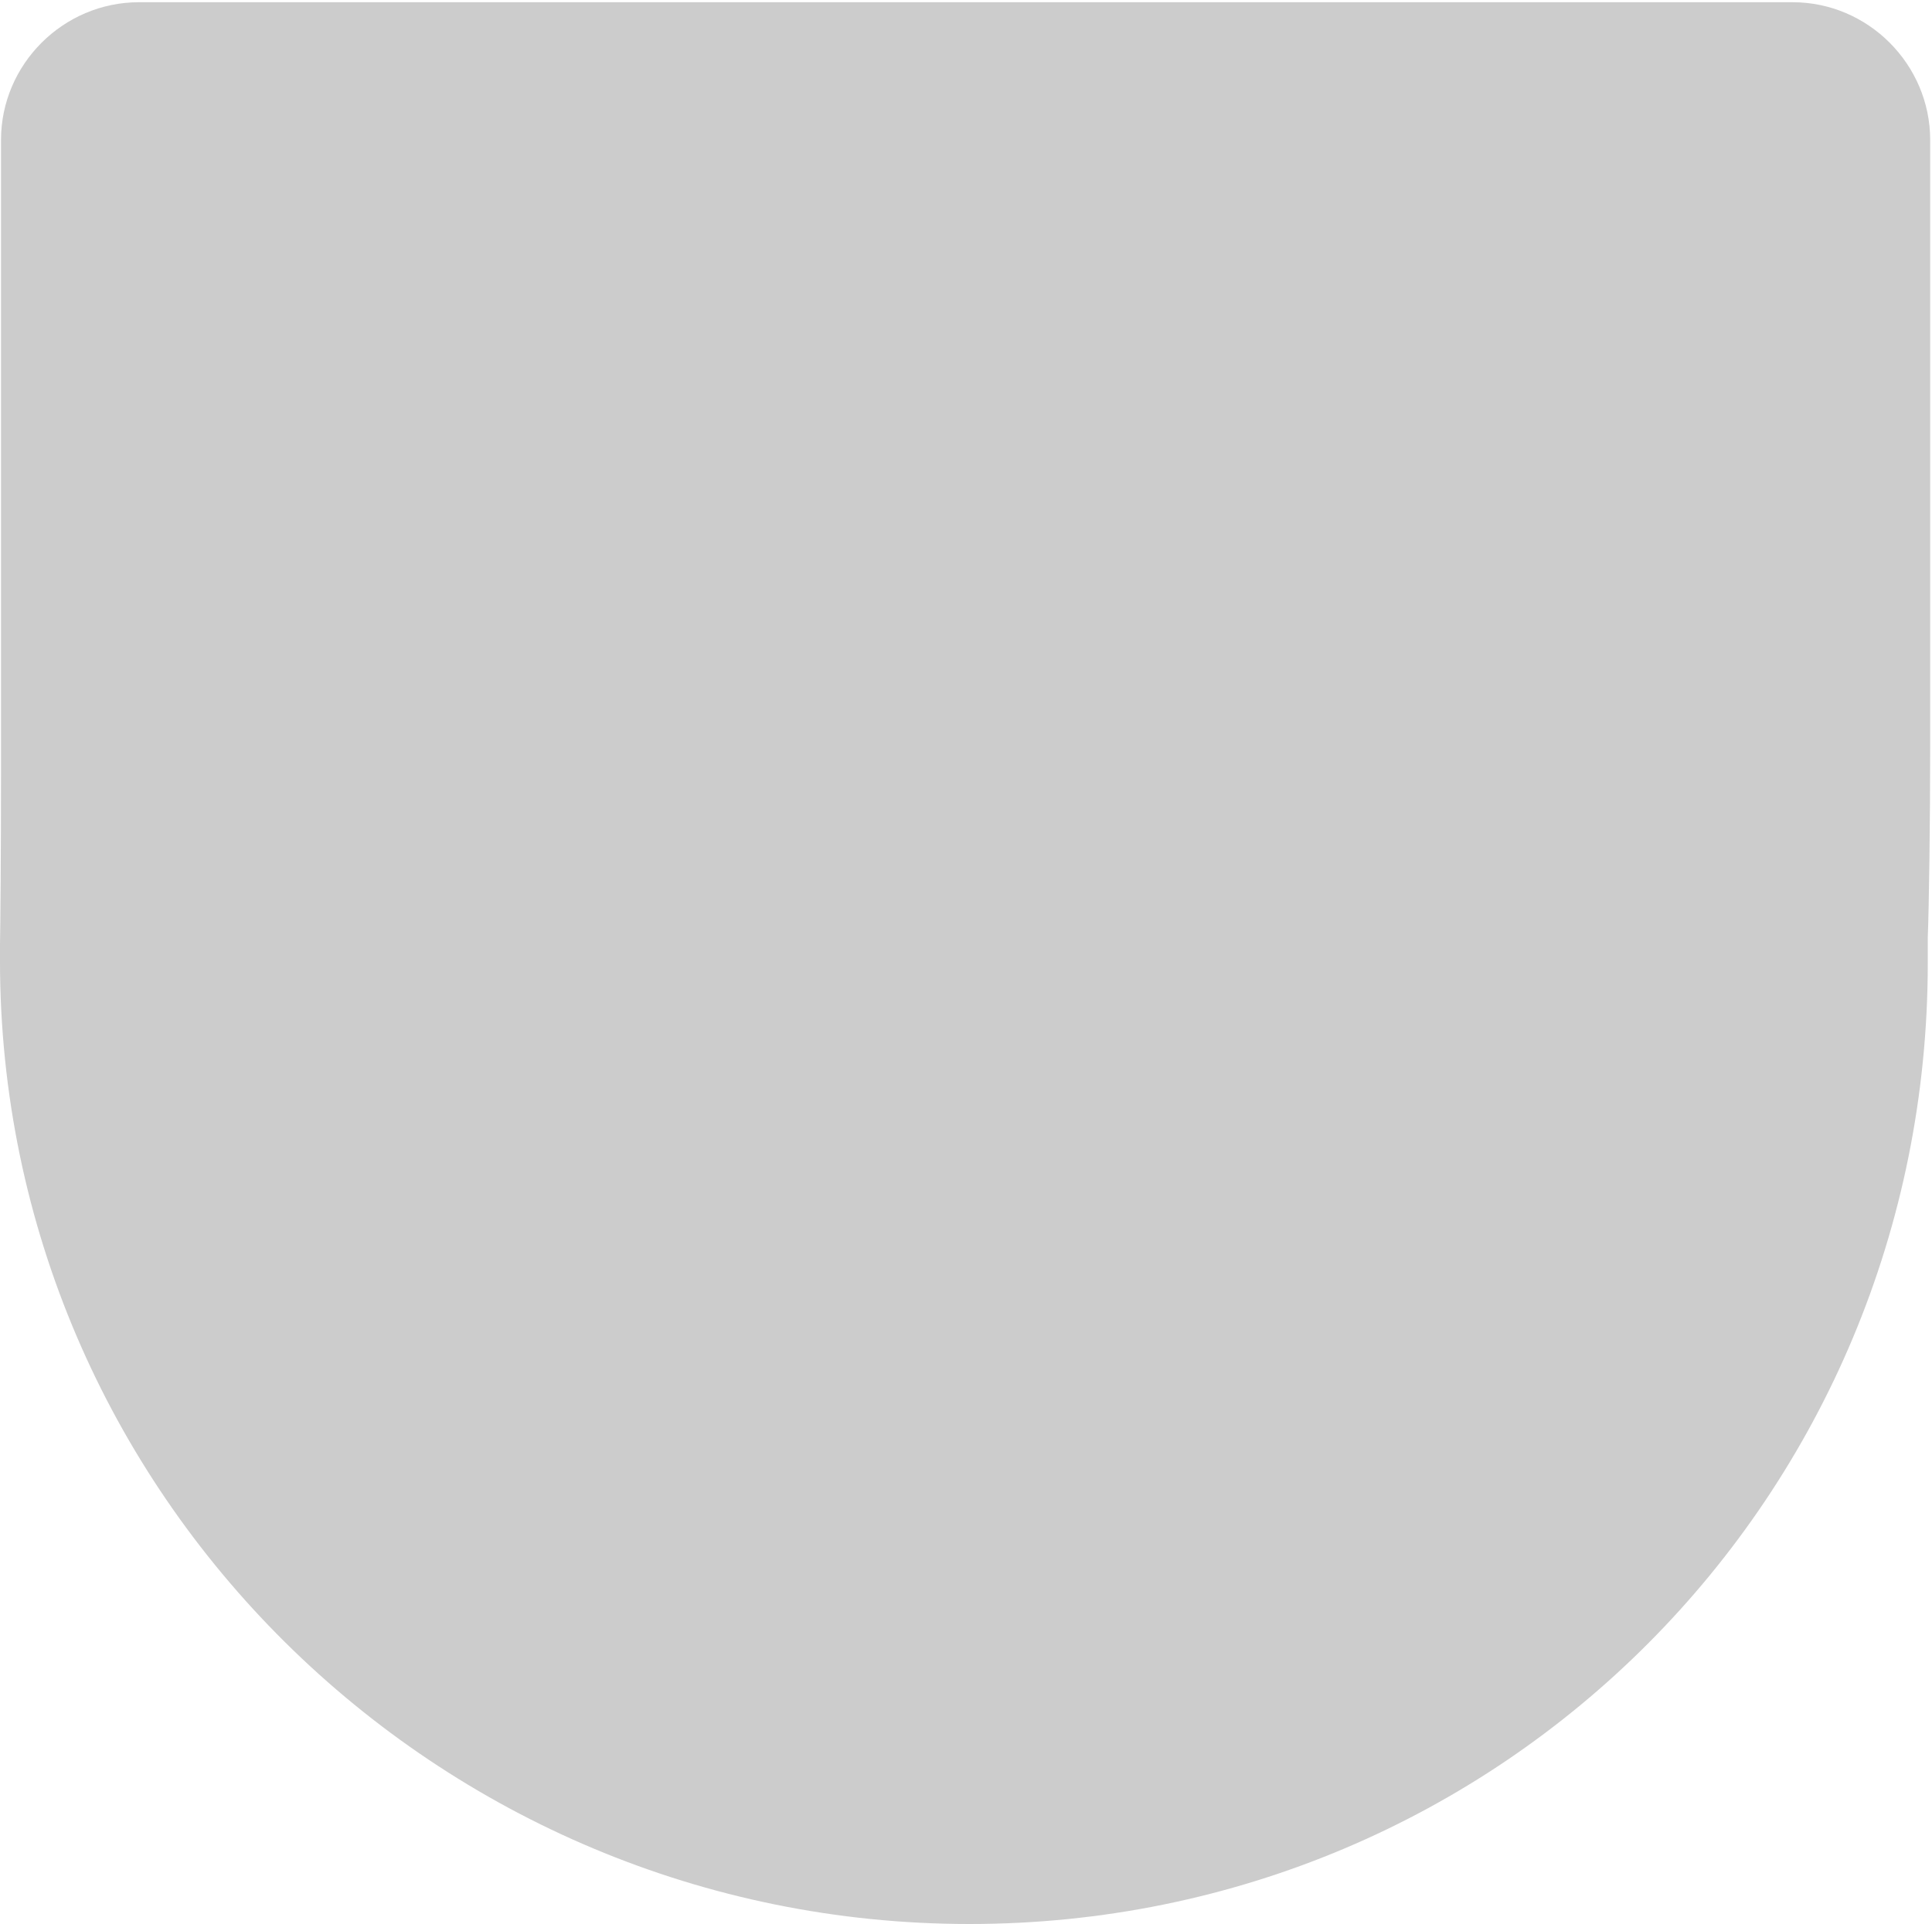 <?xml version="1.0" encoding="UTF-8" standalone="no"?>
<svg width="499px" height="497px" viewBox="0 0 499 497" version="1.1" xmlns="http://www.w3.org/2000/svg" xmlns:xlink="http://www.w3.org/1999/xlink" xmlns:sketch="http://www.bohemiancoding.com/sketch/ns">
    <!-- Generator: Sketch 3.4.1 (15681) - http://www.bohemiancoding.com/sketch -->
    <title>shape-25</title>
    <desc>Created with Sketch.</desc>
    <defs></defs>
    <g id="Badge-Studio" stroke="none" stroke-width="1" fill="none" fill-rule="evenodd" sketch:type="MSPage">
        <g id="Shapes" sketch:type="MSArtboardGroup" transform="translate(-1, -2)" fill="#CCCCCC">
            <g id="shape-25" sketch:type="MSLayerGroup" transform="translate(0, 2)">
                <path d="M498.91,242.082 C499.225,234.389 499.532,212.109 499.532,192.547 L499.532,36.17 C499.532,16.635 483.506,0.574 463.997,0.574 L36.918,0.574 C17.296,0.574 1.261,16.635 1.261,36.17 L1.261,200.433 C1.261,219.951 1.094,239.696 0.997,244.17 L0.997,248.188 C0.997,385.775 113.796,497.004 251.392,497.004 C388.954,497.004 498.91,386.354 498.91,248.696 L498.91,242.082 Z" id="Fill-1" sketch:type="MSShapeGroup"></path>
            </g>
        </g>
    </g>
</svg>